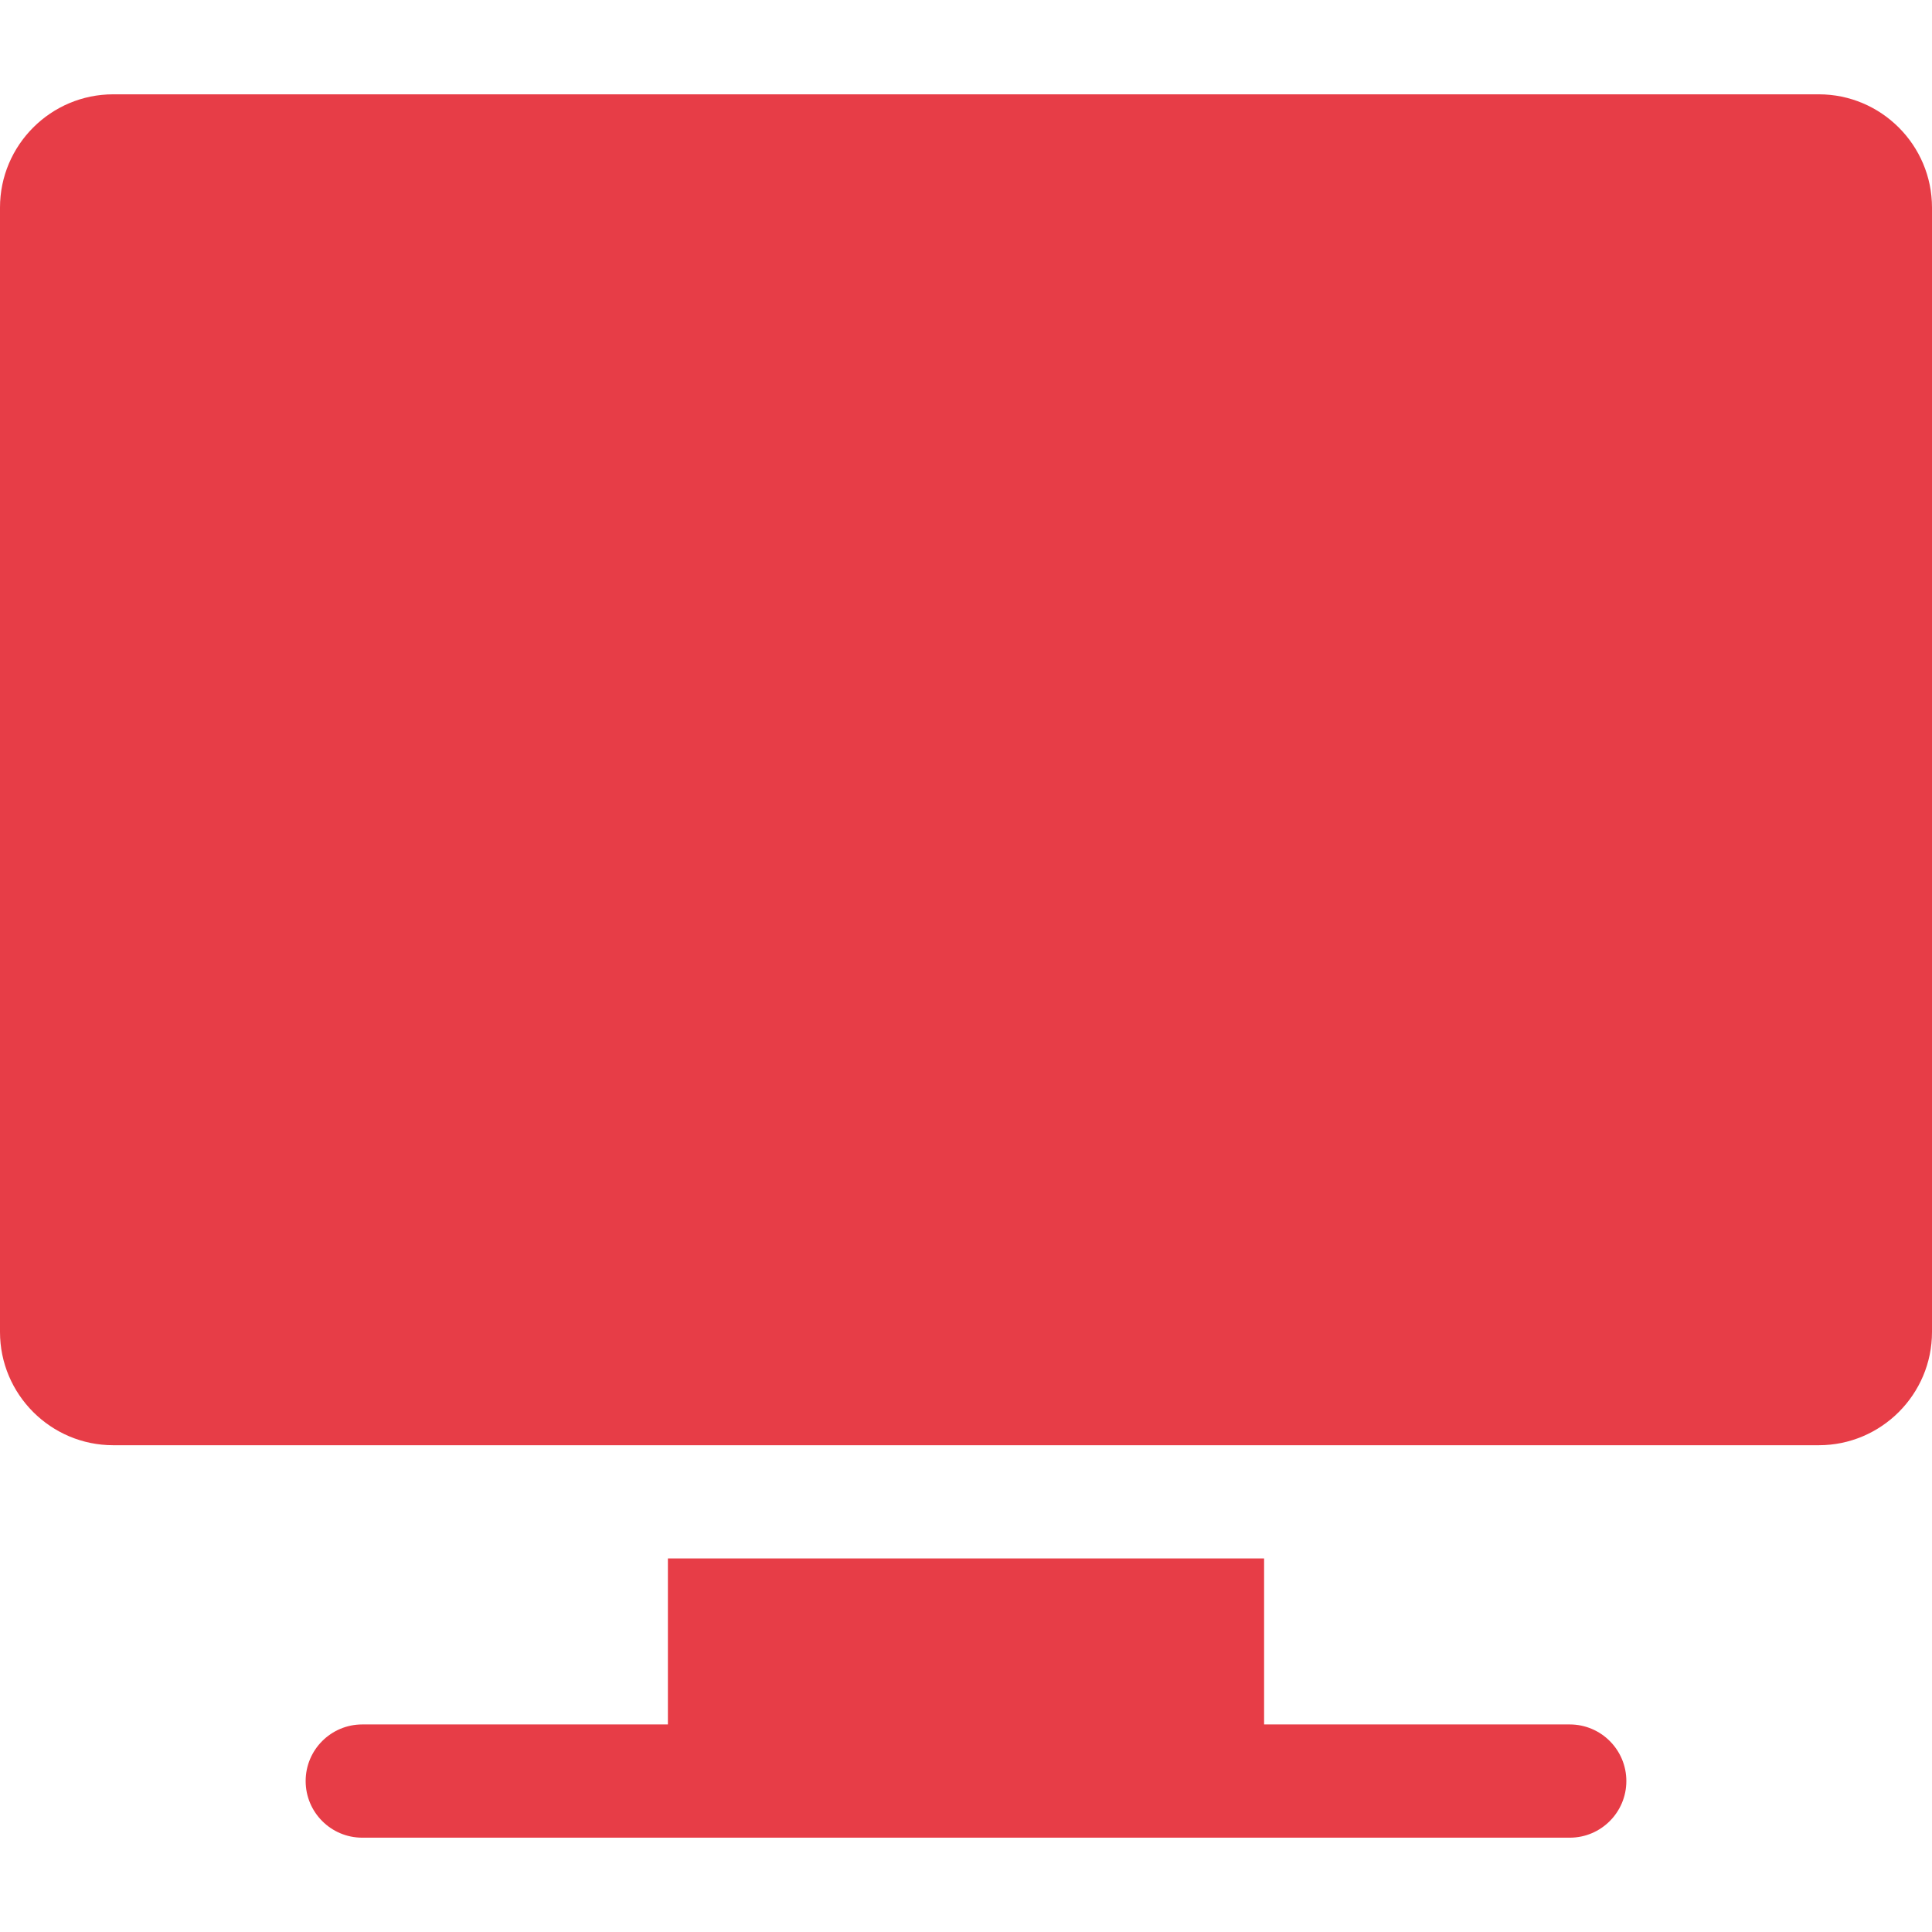 <svg width="44" height="44" viewBox="0 0 44 44" fill="none" xmlns="http://www.w3.org/2000/svg">
<path d="M41.422 2.148H2.578C1.157 2.148 0 3.305 0 4.727V30.336C0 31.757 1.157 32.914 2.578 32.914H41.422C42.843 32.914 44 31.757 44 30.336V4.727C44 3.305 42.843 2.148 41.422 2.148ZM35.75 39.273H28.789V35.492H15.211V39.273H8.25C7.538 39.273 6.961 39.851 6.961 40.562C6.961 41.274 7.538 41.852 8.25 41.852H35.75C36.462 41.852 37.039 41.274 37.039 40.562C37.039 39.851 36.462 39.273 35.75 39.273Z" fill="#E73D47"/>
</svg>
